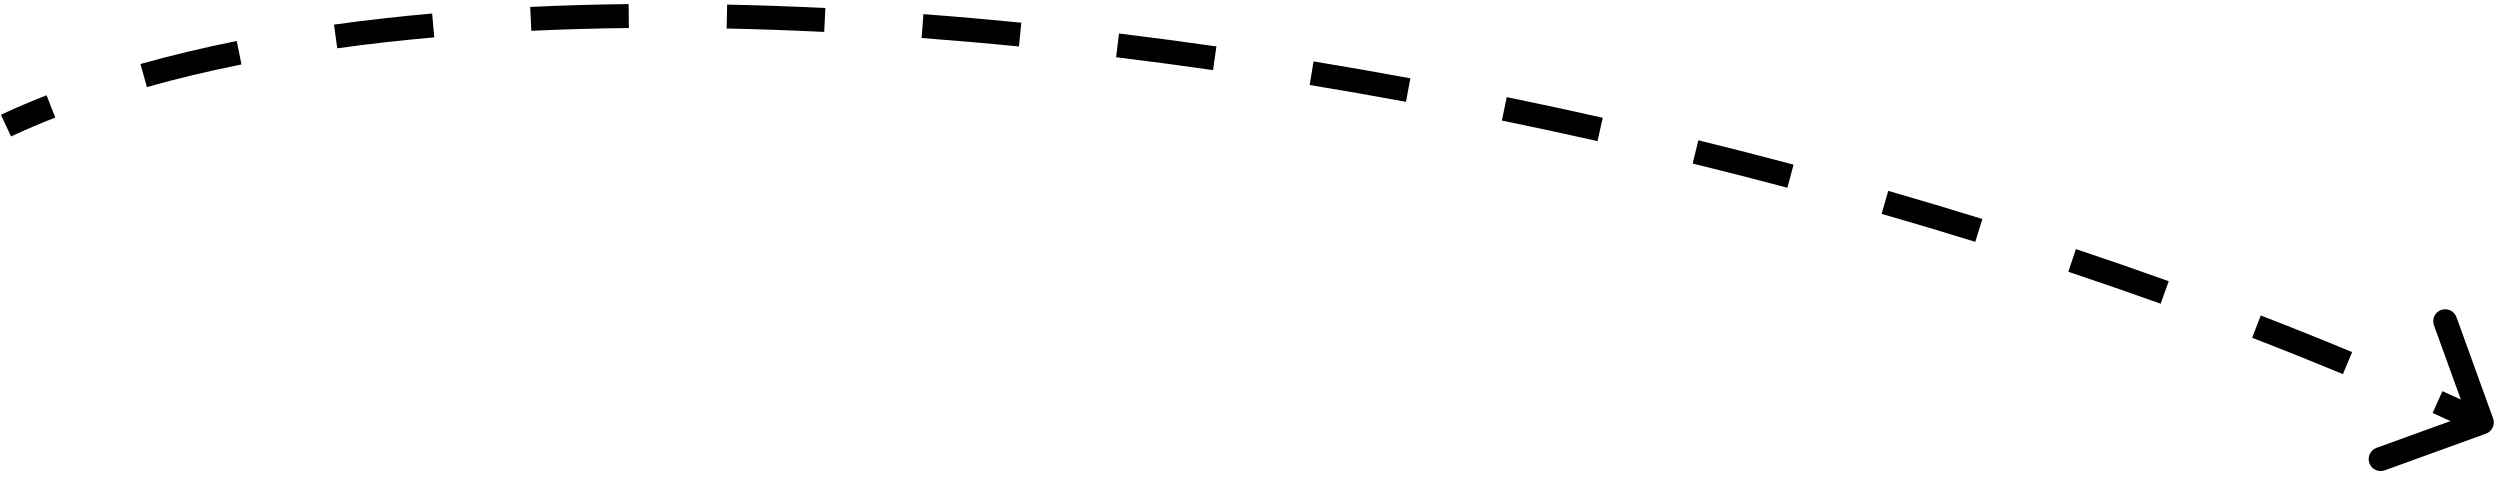 <svg width="209" height="40" viewBox="0 0 209 40" fill="none" xmlns="http://www.w3.org/2000/svg">
<path d="M208.423 34.975C208.611 35.494 208.343 36.067 207.823 36.255L199.361 39.32C198.842 39.508 198.268 39.239 198.08 38.72C197.892 38.201 198.161 37.627 198.68 37.439L206.202 34.715L203.478 27.193C203.29 26.674 203.559 26.101 204.078 25.913C204.597 25.725 205.171 25.993 205.359 26.512L208.423 34.975ZM0.078 9.593C1.307 9.022 2.579 8.479 3.893 7.964L4.622 9.827C3.345 10.327 2.11 10.854 0.922 11.407L0.078 9.593ZM11.741 5.351C14.31 4.629 16.998 3.988 19.792 3.427L20.186 5.388C17.437 5.94 14.799 6.569 12.282 7.277L11.741 5.351ZM27.92 2.057C30.581 1.687 33.32 1.379 36.127 1.13L36.304 3.122C33.527 3.368 30.822 3.673 28.195 4.038L27.92 2.057ZM44.325 0.578C47.017 0.451 49.761 0.373 52.552 0.342L52.574 2.342C49.806 2.373 47.086 2.45 44.419 2.576L44.325 0.578ZM60.789 0.384C63.492 0.44 66.23 0.536 69 0.672L68.902 2.67C66.15 2.535 63.431 2.439 60.748 2.384L60.789 0.384ZM77.197 1.182C79.903 1.385 82.632 1.624 85.381 1.896L85.184 3.887C82.45 3.615 79.737 3.379 77.047 3.177L77.197 1.182ZM93.548 2.8C96.25 3.129 98.966 3.49 101.693 3.882L101.409 5.861C98.696 5.472 95.994 5.113 93.306 4.785L93.548 2.8ZM109.813 5.133C112.505 5.576 115.204 6.047 117.904 6.547L117.541 8.513C114.853 8.016 112.167 7.547 109.488 7.106L109.813 5.133ZM125.963 8.118C128.641 8.668 131.319 9.244 133.991 9.846L133.551 11.797C130.892 11.198 128.227 10.624 125.561 10.078L125.963 8.118ZM141.984 11.727C144.647 12.381 147.3 13.06 149.941 13.764L149.426 15.696C146.798 14.996 144.157 14.32 141.507 13.67L141.984 11.727ZM157.857 15.956C160.498 16.716 163.122 17.5 165.726 18.308L165.134 20.218C162.543 19.415 159.932 18.634 157.304 17.878L157.857 15.956ZM173.545 20.823C176.158 21.695 178.746 22.59 181.305 23.509L180.63 25.391C178.085 24.478 175.511 23.588 172.912 22.72L173.545 20.823ZM189 26.373C191.583 27.371 194.13 28.392 196.636 29.435L195.867 31.281C193.377 30.245 190.847 29.23 188.28 28.239L189 26.373ZM204.186 32.702C205.439 33.265 206.679 33.834 207.907 34.41L207.059 36.221C205.84 35.65 204.609 35.085 203.366 34.526L204.186 32.702Z" fill="black"/>
</svg>
